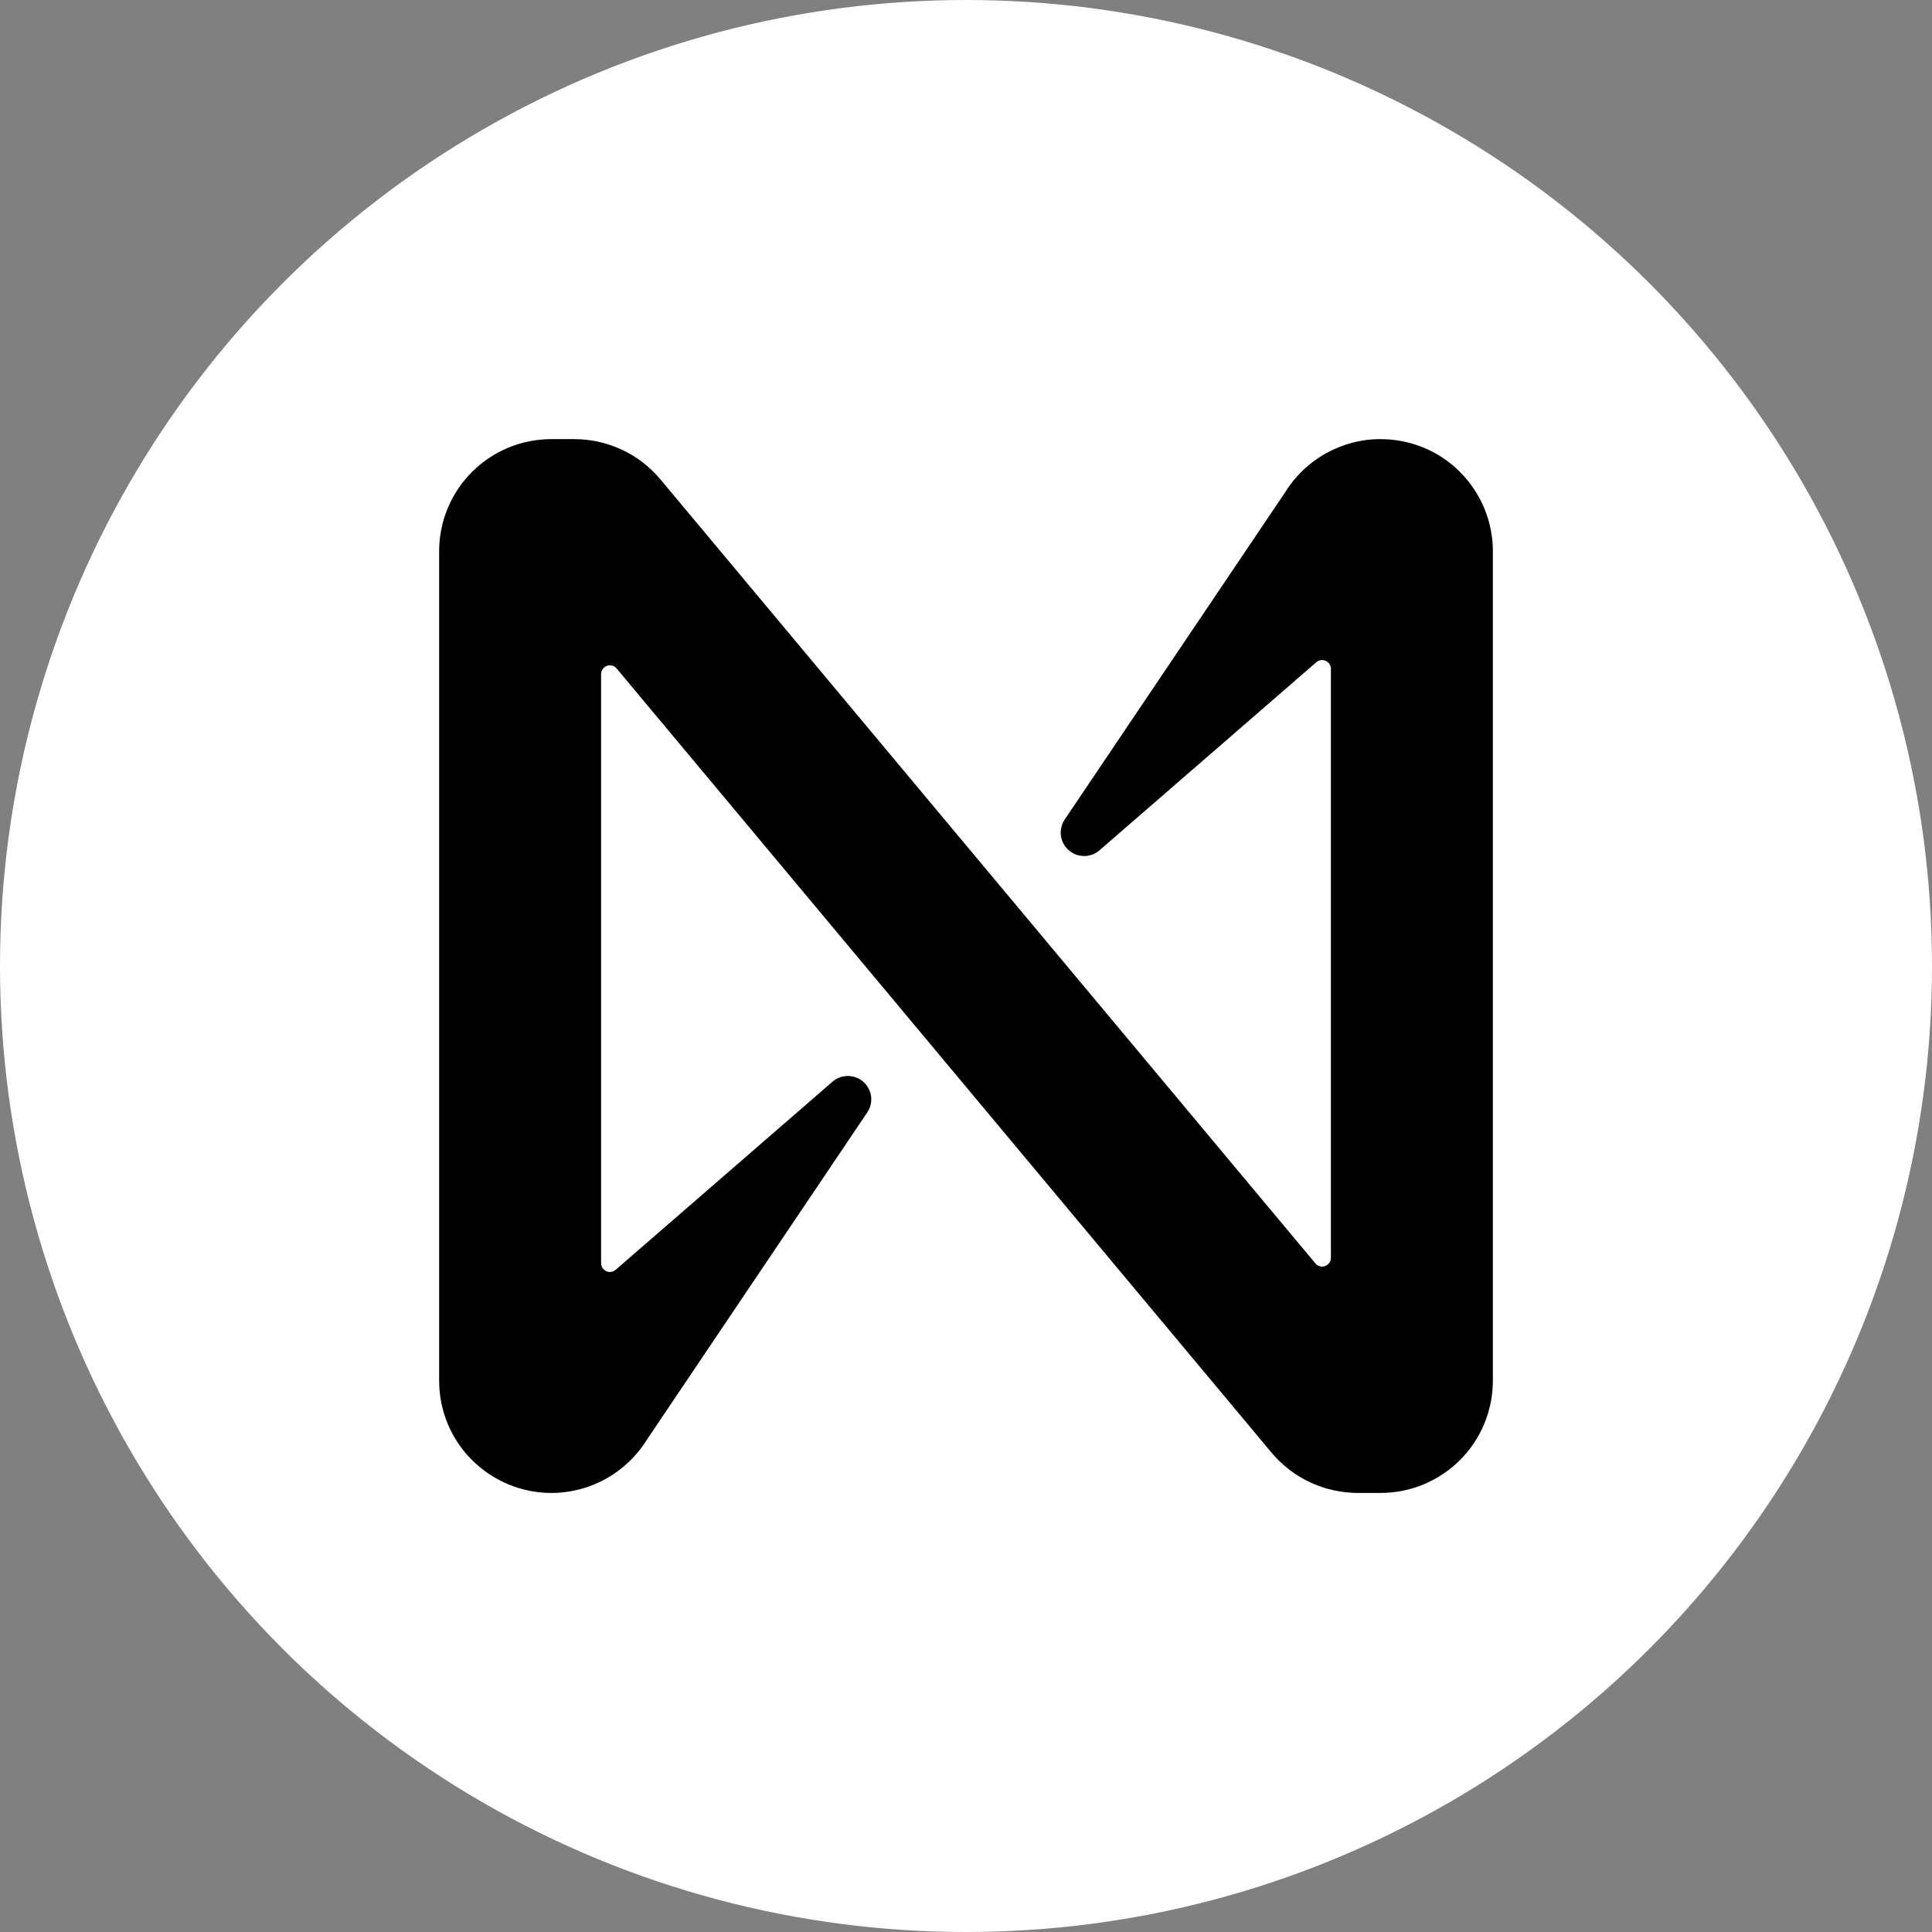 <svg width="40" height="40" viewBox="0 0 24 24" fill="none" xmlns="http://www.w3.org/2000/svg">
<rect x="0" y="0" width="24" height="24" fill="#808080" stroke="none"/>
<circle cx="12" cy="12" r="12" fill="white"/>
<path d="M15.962 6.119L13.225 10.182C13.187 10.24 13.17 10.311 13.179 10.381C13.188 10.45 13.222 10.514 13.275 10.561C13.328 10.608 13.395 10.633 13.466 10.634C13.536 10.634 13.604 10.61 13.657 10.564L16.351 8.227C16.367 8.213 16.386 8.204 16.407 8.201C16.428 8.198 16.45 8.201 16.469 8.209C16.488 8.218 16.504 8.232 16.516 8.25C16.527 8.268 16.533 8.289 16.533 8.31V15.624C16.533 15.647 16.526 15.669 16.513 15.687C16.5 15.706 16.482 15.719 16.461 15.727C16.44 15.735 16.417 15.736 16.395 15.73C16.374 15.724 16.354 15.712 16.34 15.694L8.198 5.948C8.067 5.794 7.904 5.669 7.72 5.584C7.536 5.499 7.336 5.455 7.134 5.455H6.849C6.479 5.455 6.125 5.601 5.863 5.863C5.601 6.125 5.455 6.479 5.455 6.849V17.151C5.455 17.521 5.601 17.875 5.863 18.137C6.125 18.398 6.479 18.546 6.849 18.546C7.088 18.546 7.322 18.485 7.53 18.368C7.738 18.252 7.913 18.084 8.038 17.881L10.774 13.818C10.813 13.76 10.83 13.689 10.821 13.619C10.812 13.55 10.778 13.486 10.725 13.439C10.672 13.392 10.605 13.367 10.534 13.366C10.464 13.366 10.396 13.39 10.343 13.436L7.649 15.773C7.633 15.787 7.614 15.796 7.593 15.799C7.572 15.803 7.55 15.8 7.531 15.791C7.512 15.782 7.496 15.768 7.484 15.75C7.473 15.732 7.467 15.711 7.467 15.69V8.374C7.467 8.351 7.474 8.329 7.487 8.311C7.5 8.293 7.518 8.279 7.539 8.271C7.56 8.263 7.583 8.263 7.605 8.268C7.626 8.274 7.646 8.286 7.66 8.304L15.801 18.052C15.932 18.206 16.095 18.331 16.279 18.416C16.463 18.501 16.663 18.545 16.865 18.546H17.15C17.333 18.546 17.515 18.51 17.684 18.44C17.853 18.369 18.007 18.267 18.137 18.137C18.266 18.008 18.369 17.854 18.439 17.685C18.509 17.515 18.545 17.334 18.545 17.151V6.849C18.545 6.479 18.398 6.125 18.137 5.863C17.875 5.601 17.521 5.455 17.151 5.455C16.912 5.454 16.678 5.516 16.47 5.632C16.262 5.748 16.087 5.916 15.962 6.119Z" fill="black"/>
</svg>
